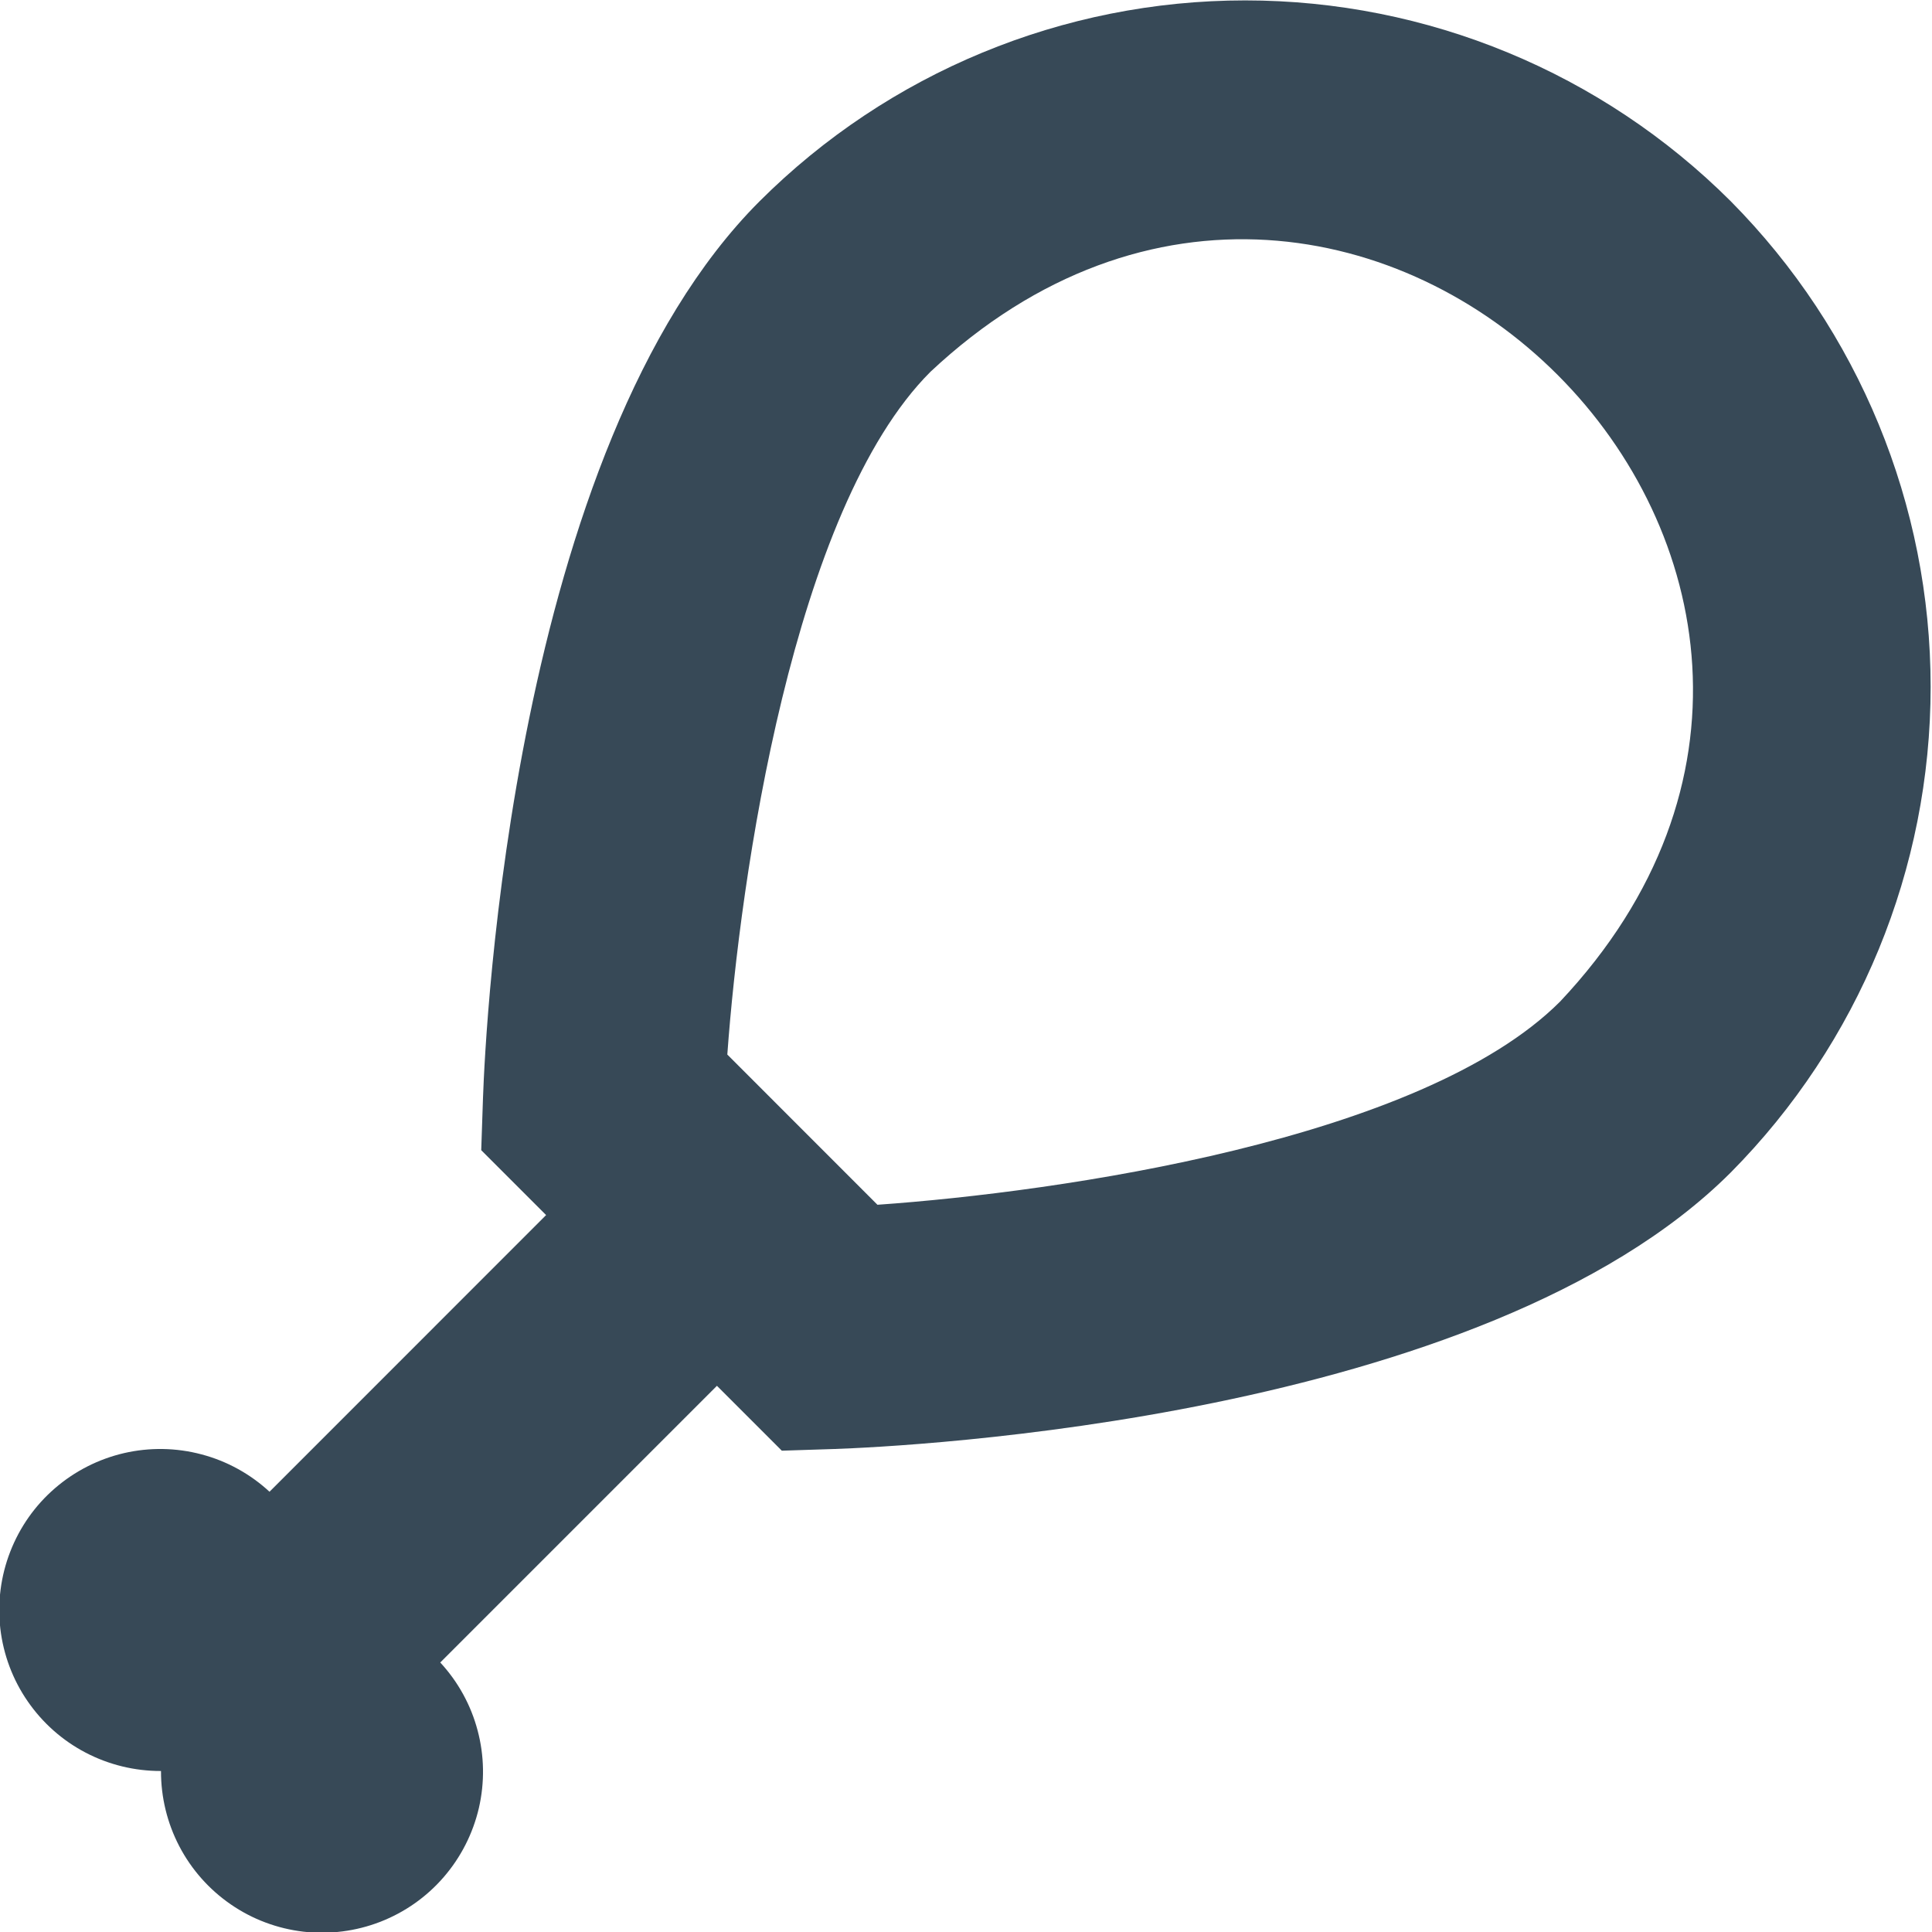 <svg width="24" height="24" viewBox="0 0 24 24" fill="none" xmlns="http://www.w3.org/2000/svg">
<g clip-path="url(#clip0_406_234)">
<path d="M21.5 2.5C19.899 0.902 17.73 0.005 15.468 0.005C13.206 0.005 11.037 0.902 9.436 2.5C6.361 5.574 6.029 12.82 6 13.637L5.978 14.288L6.784 15.094L3.348 18.531C3.109 18.31 2.819 18.15 2.504 18.067C2.189 17.983 1.858 17.978 1.541 18.051C1.223 18.125 0.928 18.275 0.682 18.488C0.435 18.701 0.245 18.972 0.127 19.276C0.009 19.579 -0.033 19.907 0.004 20.231C0.042 20.555 0.158 20.865 0.343 21.133C0.528 21.402 0.775 21.621 1.064 21.772C1.353 21.923 1.674 22.001 2 22C1.999 22.326 2.077 22.647 2.228 22.936C2.379 23.225 2.598 23.472 2.867 23.657C3.135 23.842 3.445 23.958 3.769 23.996C4.093 24.033 4.421 23.991 4.725 23.873C5.028 23.755 5.299 23.565 5.512 23.318C5.725 23.072 5.875 22.777 5.949 22.459C6.022 22.142 6.017 21.811 5.933 21.496C5.85 21.181 5.69 20.891 5.469 20.652L8.906 17.215L9.712 18.021L10.363 18C11.18 17.972 18.426 17.64 21.501 14.564C23.091 12.959 23.983 10.791 23.983 8.532C23.983 6.272 23.09 4.105 21.5 2.5ZM19.38 12.442C17.661 14.161 13.15 14.808 10.9 14.966L9.035 13.1C9.193 10.912 9.849 6.328 11.558 4.619C16.9 -0.388 24.389 7.124 19.38 12.442Z" fill="#374957"/>
</g>
<defs>
<clipPath id="clip0_406_234">
<rect width="24" height="24" fill="white"/>
</clipPath>
</defs>
</svg>
